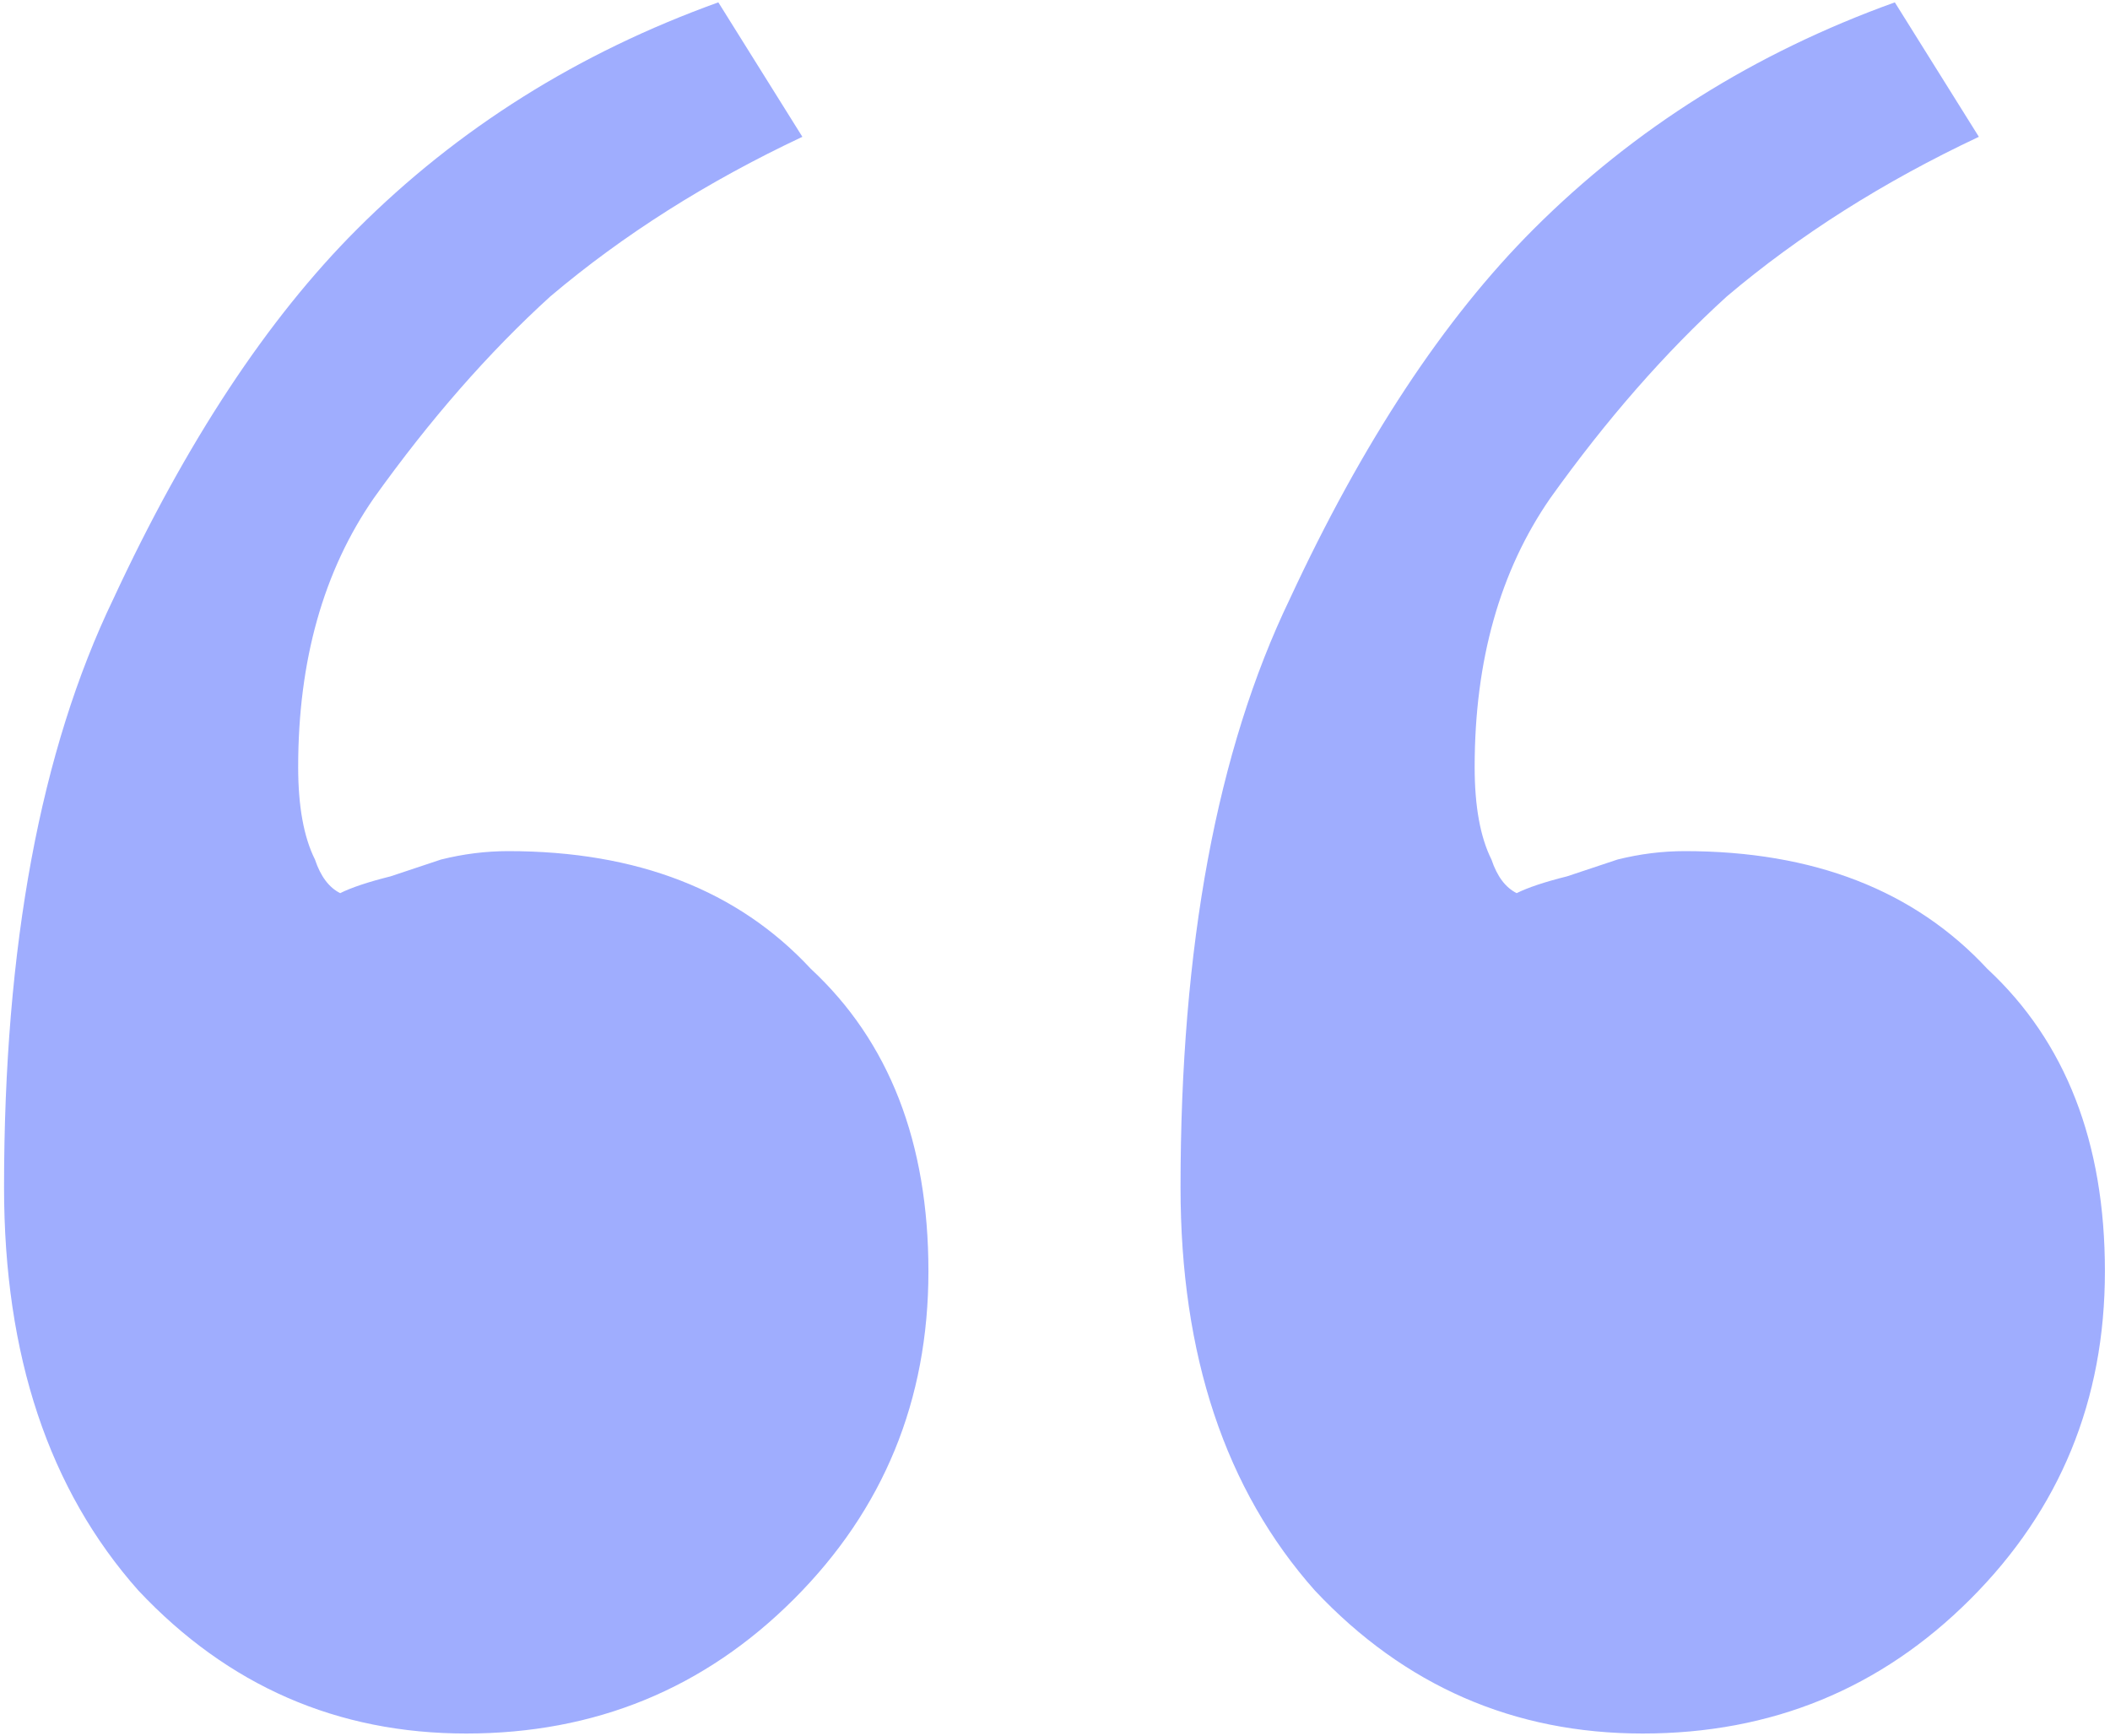 <svg width="378" height="311" viewBox="0 0 378 311" fill="none" xmlns="http://www.w3.org/2000/svg">
<path opacity="0.8" d="M294.289 310.574C271.205 310.574 251.634 302.042 235.576 284.978C219.518 266.911 211.489 242.822 211.489 212.71C211.489 169.55 218.012 134.419 231.06 107.318C244.107 79.214 258.66 57.132 274.718 41.072C292.784 23.005 314.362 9.455 339.453 0.421L354.508 24.511C337.446 32.54 322.391 42.076 309.344 53.117C298.304 63.154 287.765 75.199 277.729 89.251C268.696 102.3 264.18 118.359 264.18 137.43C264.18 144.456 265.184 149.977 267.191 153.992C268.194 157.003 269.7 159.01 271.707 160.014C273.714 159.01 276.725 158.007 280.74 157.003C283.751 155.999 286.762 154.995 289.773 153.992C293.787 152.988 297.802 152.486 301.816 152.486C324.9 152.486 342.966 159.512 356.013 173.564C370.064 186.613 377.089 204.68 377.089 227.766C377.089 250.852 369.06 270.424 353.002 286.484C336.944 302.544 317.373 310.574 294.289 310.574ZM83.525 310.574C60.441 310.574 40.87 302.042 24.812 284.978C8.754 266.911 0.725 242.822 0.725 212.71C0.725 169.55 7.248 134.419 20.296 107.318C33.343 79.214 47.896 57.132 63.954 41.072C82.019 23.005 103.598 9.455 128.689 0.421L143.743 24.511C126.681 32.54 111.627 42.076 98.579 53.117C87.539 63.154 77.001 75.199 66.965 89.251C57.932 102.3 53.416 118.359 53.416 137.43C53.416 144.456 54.419 149.977 56.426 153.992C57.43 157.003 58.936 159.01 60.943 160.014C62.95 159.01 65.961 158.007 69.976 157.003C72.987 155.999 75.998 154.995 79.008 153.992C83.023 152.988 87.037 152.486 91.052 152.486C114.136 152.486 132.201 159.512 145.249 173.564C159.3 186.613 166.325 204.68 166.325 227.766C166.325 250.852 158.296 270.424 142.238 286.484C126.179 302.544 106.608 310.574 83.525 310.574Z" fill="#8798FD"/>
</svg>
